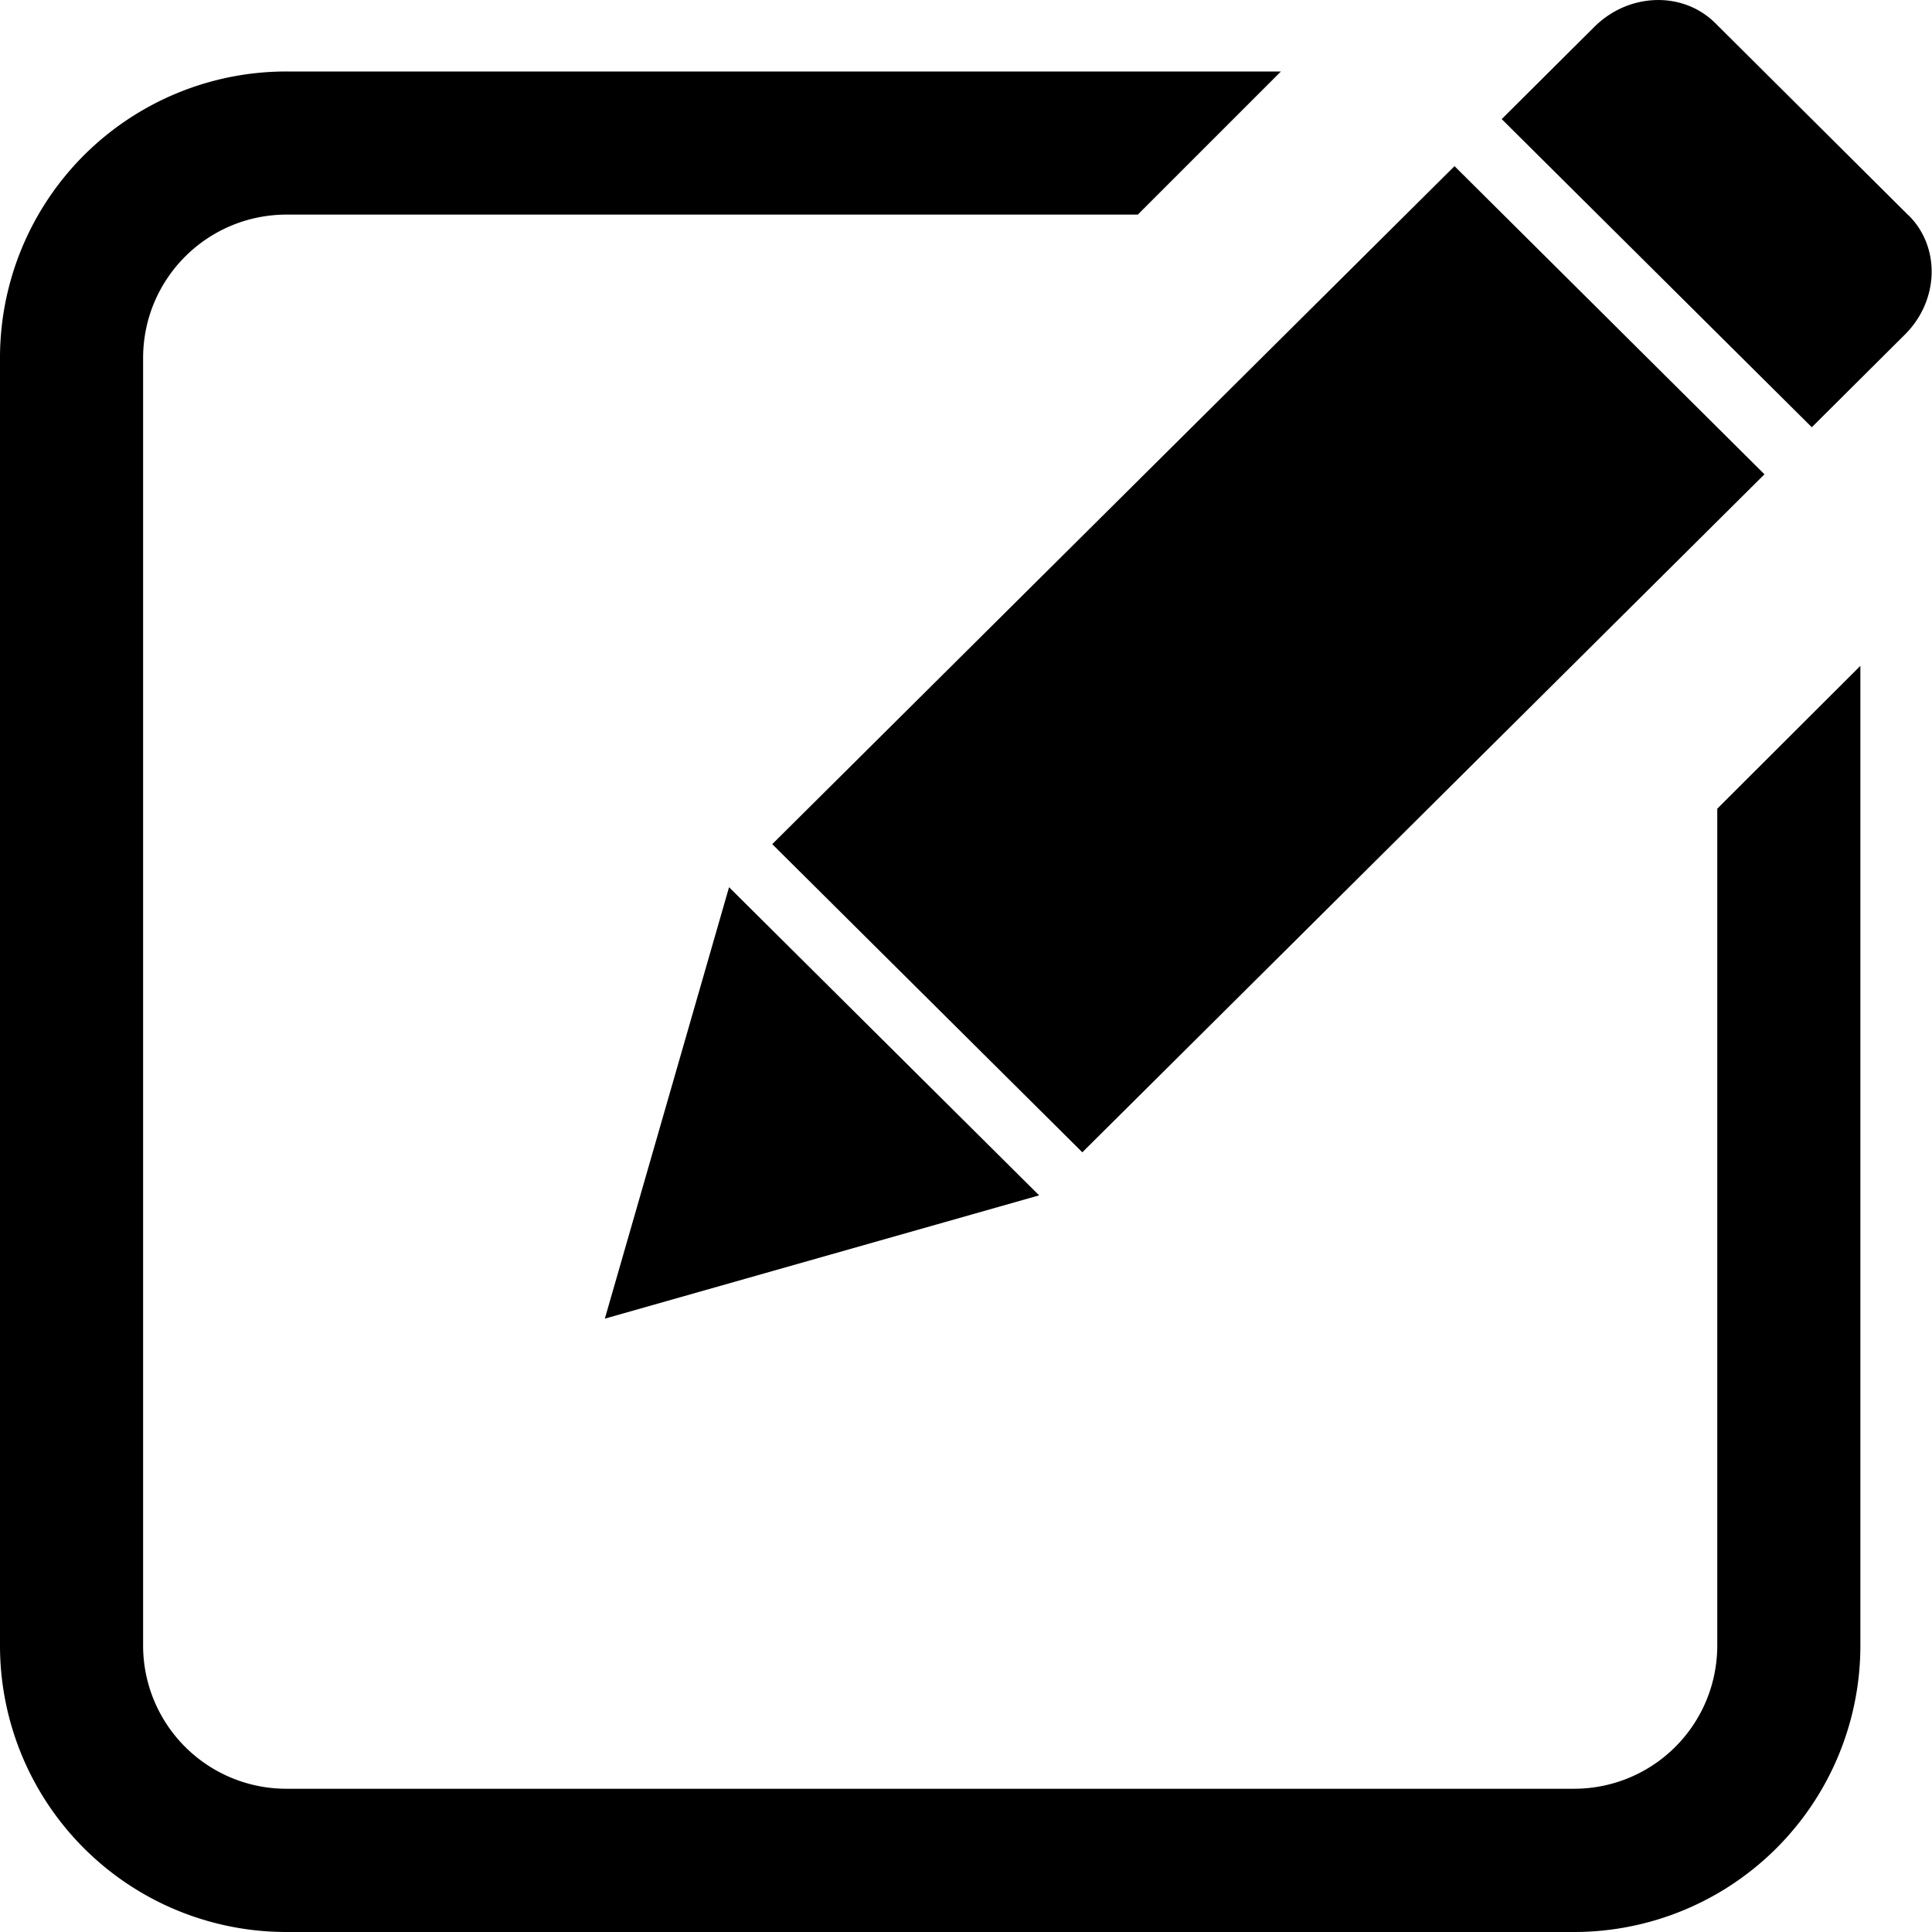 <svg class="icon" viewBox="0 0 1024 1024" xmlns="http://www.w3.org/2000/svg" width="32" height="32"><defs><style/></defs><path d="M678.839 37.888H151.918A151.771 151.771 0 000 189.878v682.277A151.771 151.771 0 00151.918 1024h682.276A151.771 151.771 0 00986.04 872.082V352.914l-75.85 75.703V872.01c0 42.13-33.864 76.069-76.068 76.069h-682.13A75.922 75.922 0 0175.85 872.01V189.806c0-42.057 34.012-76.069 76.142-76.069h451.072l75.849-75.849zM320.659 698.88l230.107-65.317-164.352-163.328-65.829 228.645zm614.546-447.488L770.925 88.064l-361.618 359.35 164.353 163.33 361.546-359.351zm76.36-137.216L908.947 12.069c-17.115-16.823-45.568-15.946-63.78 2.048L795.94 63.122 960.293 226.45l49.225-49.005c18.212-17.994 19.163-46.373 2.048-63.342v.073z"/></svg>